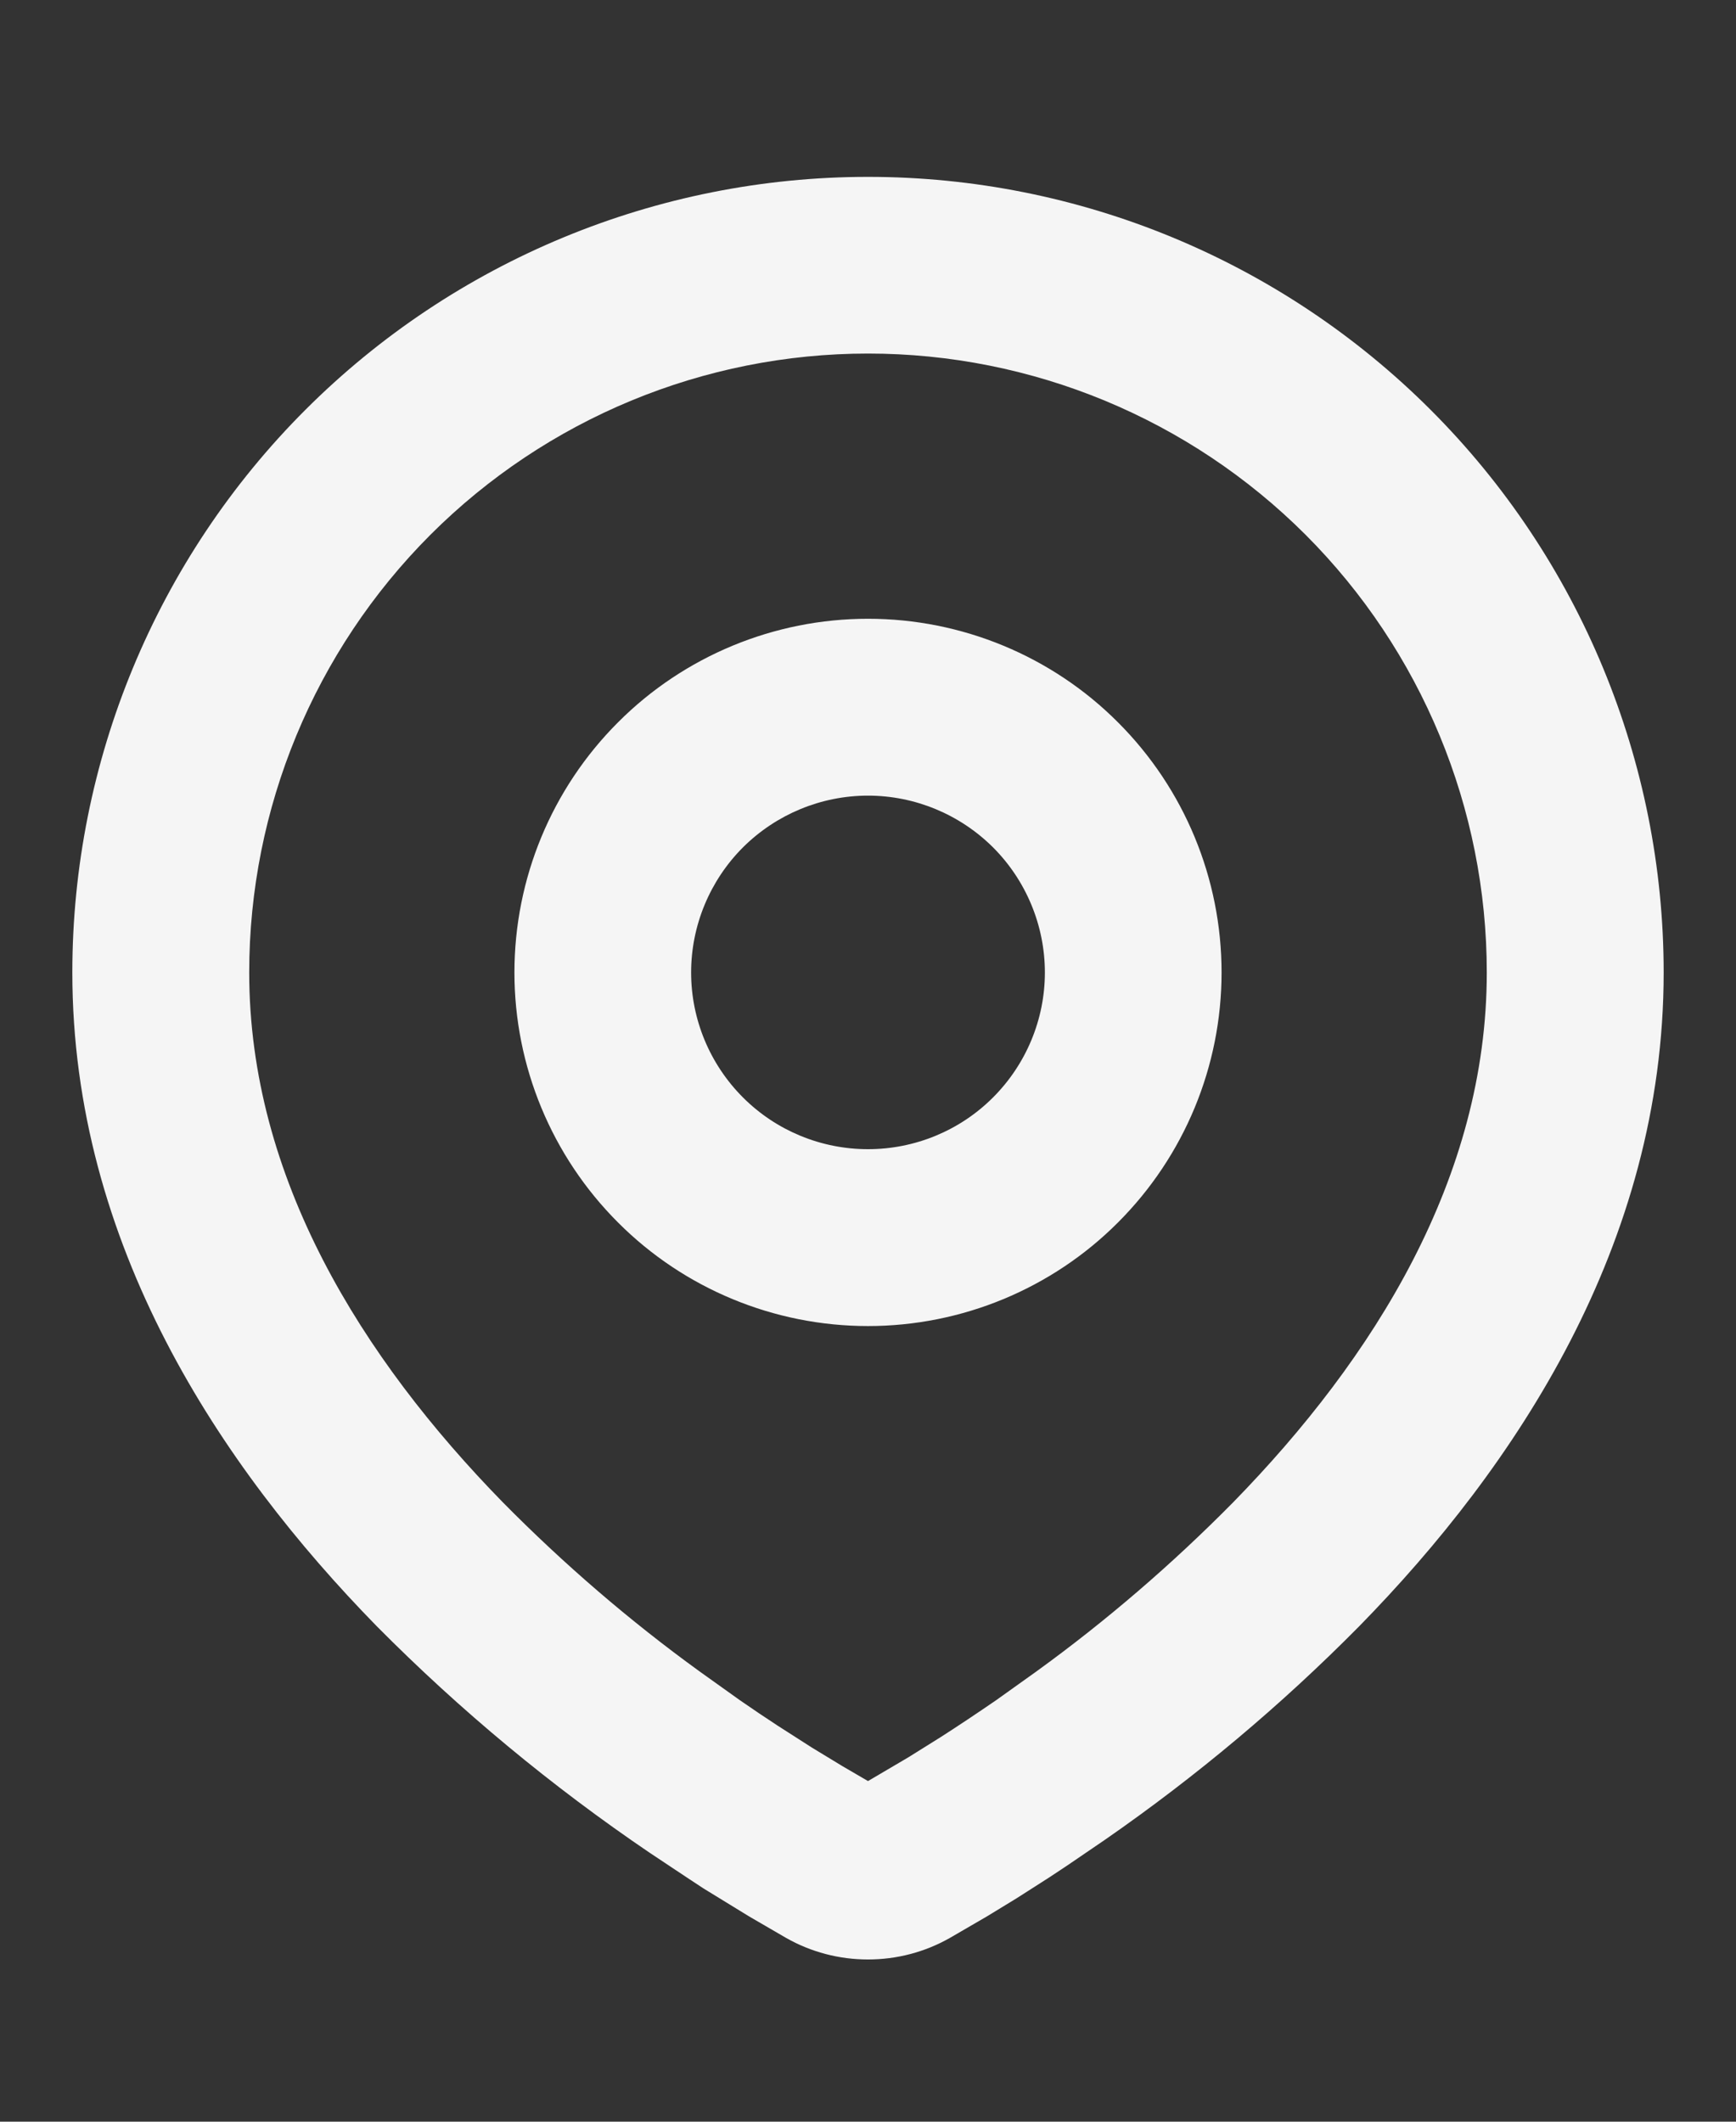    <svg
              xmlns="http://www.w3.org/2000/svg"
              width="9"
              height="11"
              viewBox="0 0 9 11"
              fill="none"
            >
              <rect x="0" y="0" width="9" height="11" fill="#333333" stroke="none"/>
              <path
                fill-rule="evenodd"
                clip-rule="evenodd"
                d="M4.5 0.917C5.594 0.917 6.643 1.351 7.417 2.125C8.19 2.898 8.625 3.948 8.625 5.042C8.625 6.451 7.857 7.604 7.047 8.431C6.643 8.84 6.202 9.21 5.729 9.538L5.534 9.671L5.442 9.732L5.27 9.842L5.116 9.936L4.925 10.047C4.795 10.121 4.649 10.159 4.5 10.159C4.351 10.159 4.205 10.121 4.075 10.047L3.884 9.936L3.646 9.79L3.558 9.732L3.37 9.607C2.861 9.262 2.386 8.868 1.953 8.431C1.143 7.603 0.375 6.451 0.375 5.042C0.375 3.948 0.81 2.898 1.583 2.125C2.357 1.351 3.406 0.917 4.5 0.917ZM4.5 1.833C3.649 1.833 2.833 2.171 2.231 2.773C1.63 3.375 1.292 4.191 1.292 5.042C1.292 6.106 1.875 7.04 2.608 7.79C2.923 8.109 3.263 8.402 3.626 8.665L3.836 8.815C3.904 8.862 3.969 8.906 4.032 8.947L4.21 9.061L4.368 9.157L4.5 9.234L4.709 9.111L4.877 9.006C4.966 8.949 5.062 8.885 5.164 8.815L5.374 8.665C5.737 8.402 6.077 8.109 6.392 7.79C7.125 7.04 7.708 6.106 7.708 5.042C7.708 4.191 7.37 3.375 6.769 2.773C6.167 2.171 5.351 1.833 4.5 1.833ZM4.5 3.208C4.986 3.208 5.453 3.401 5.796 3.745C6.14 4.089 6.333 4.555 6.333 5.042C6.333 5.528 6.14 5.994 5.796 6.338C5.453 6.682 4.986 6.875 4.5 6.875C4.014 6.875 3.547 6.682 3.204 6.338C2.86 5.994 2.667 5.528 2.667 5.042C2.667 4.555 2.86 4.089 3.204 3.745C3.547 3.401 4.014 3.208 4.5 3.208ZM4.5 4.125C4.257 4.125 4.024 4.222 3.852 4.393C3.68 4.565 3.583 4.799 3.583 5.042C3.583 5.285 3.68 5.518 3.852 5.69C4.024 5.862 4.257 5.958 4.5 5.958C4.743 5.958 4.976 5.862 5.148 5.69C5.32 5.518 5.417 5.285 5.417 5.042C5.417 4.799 5.32 4.565 5.148 4.393C4.976 4.222 4.743 4.125 4.5 4.125Z"
                fill="#F5F5F5"
              />
            </svg>